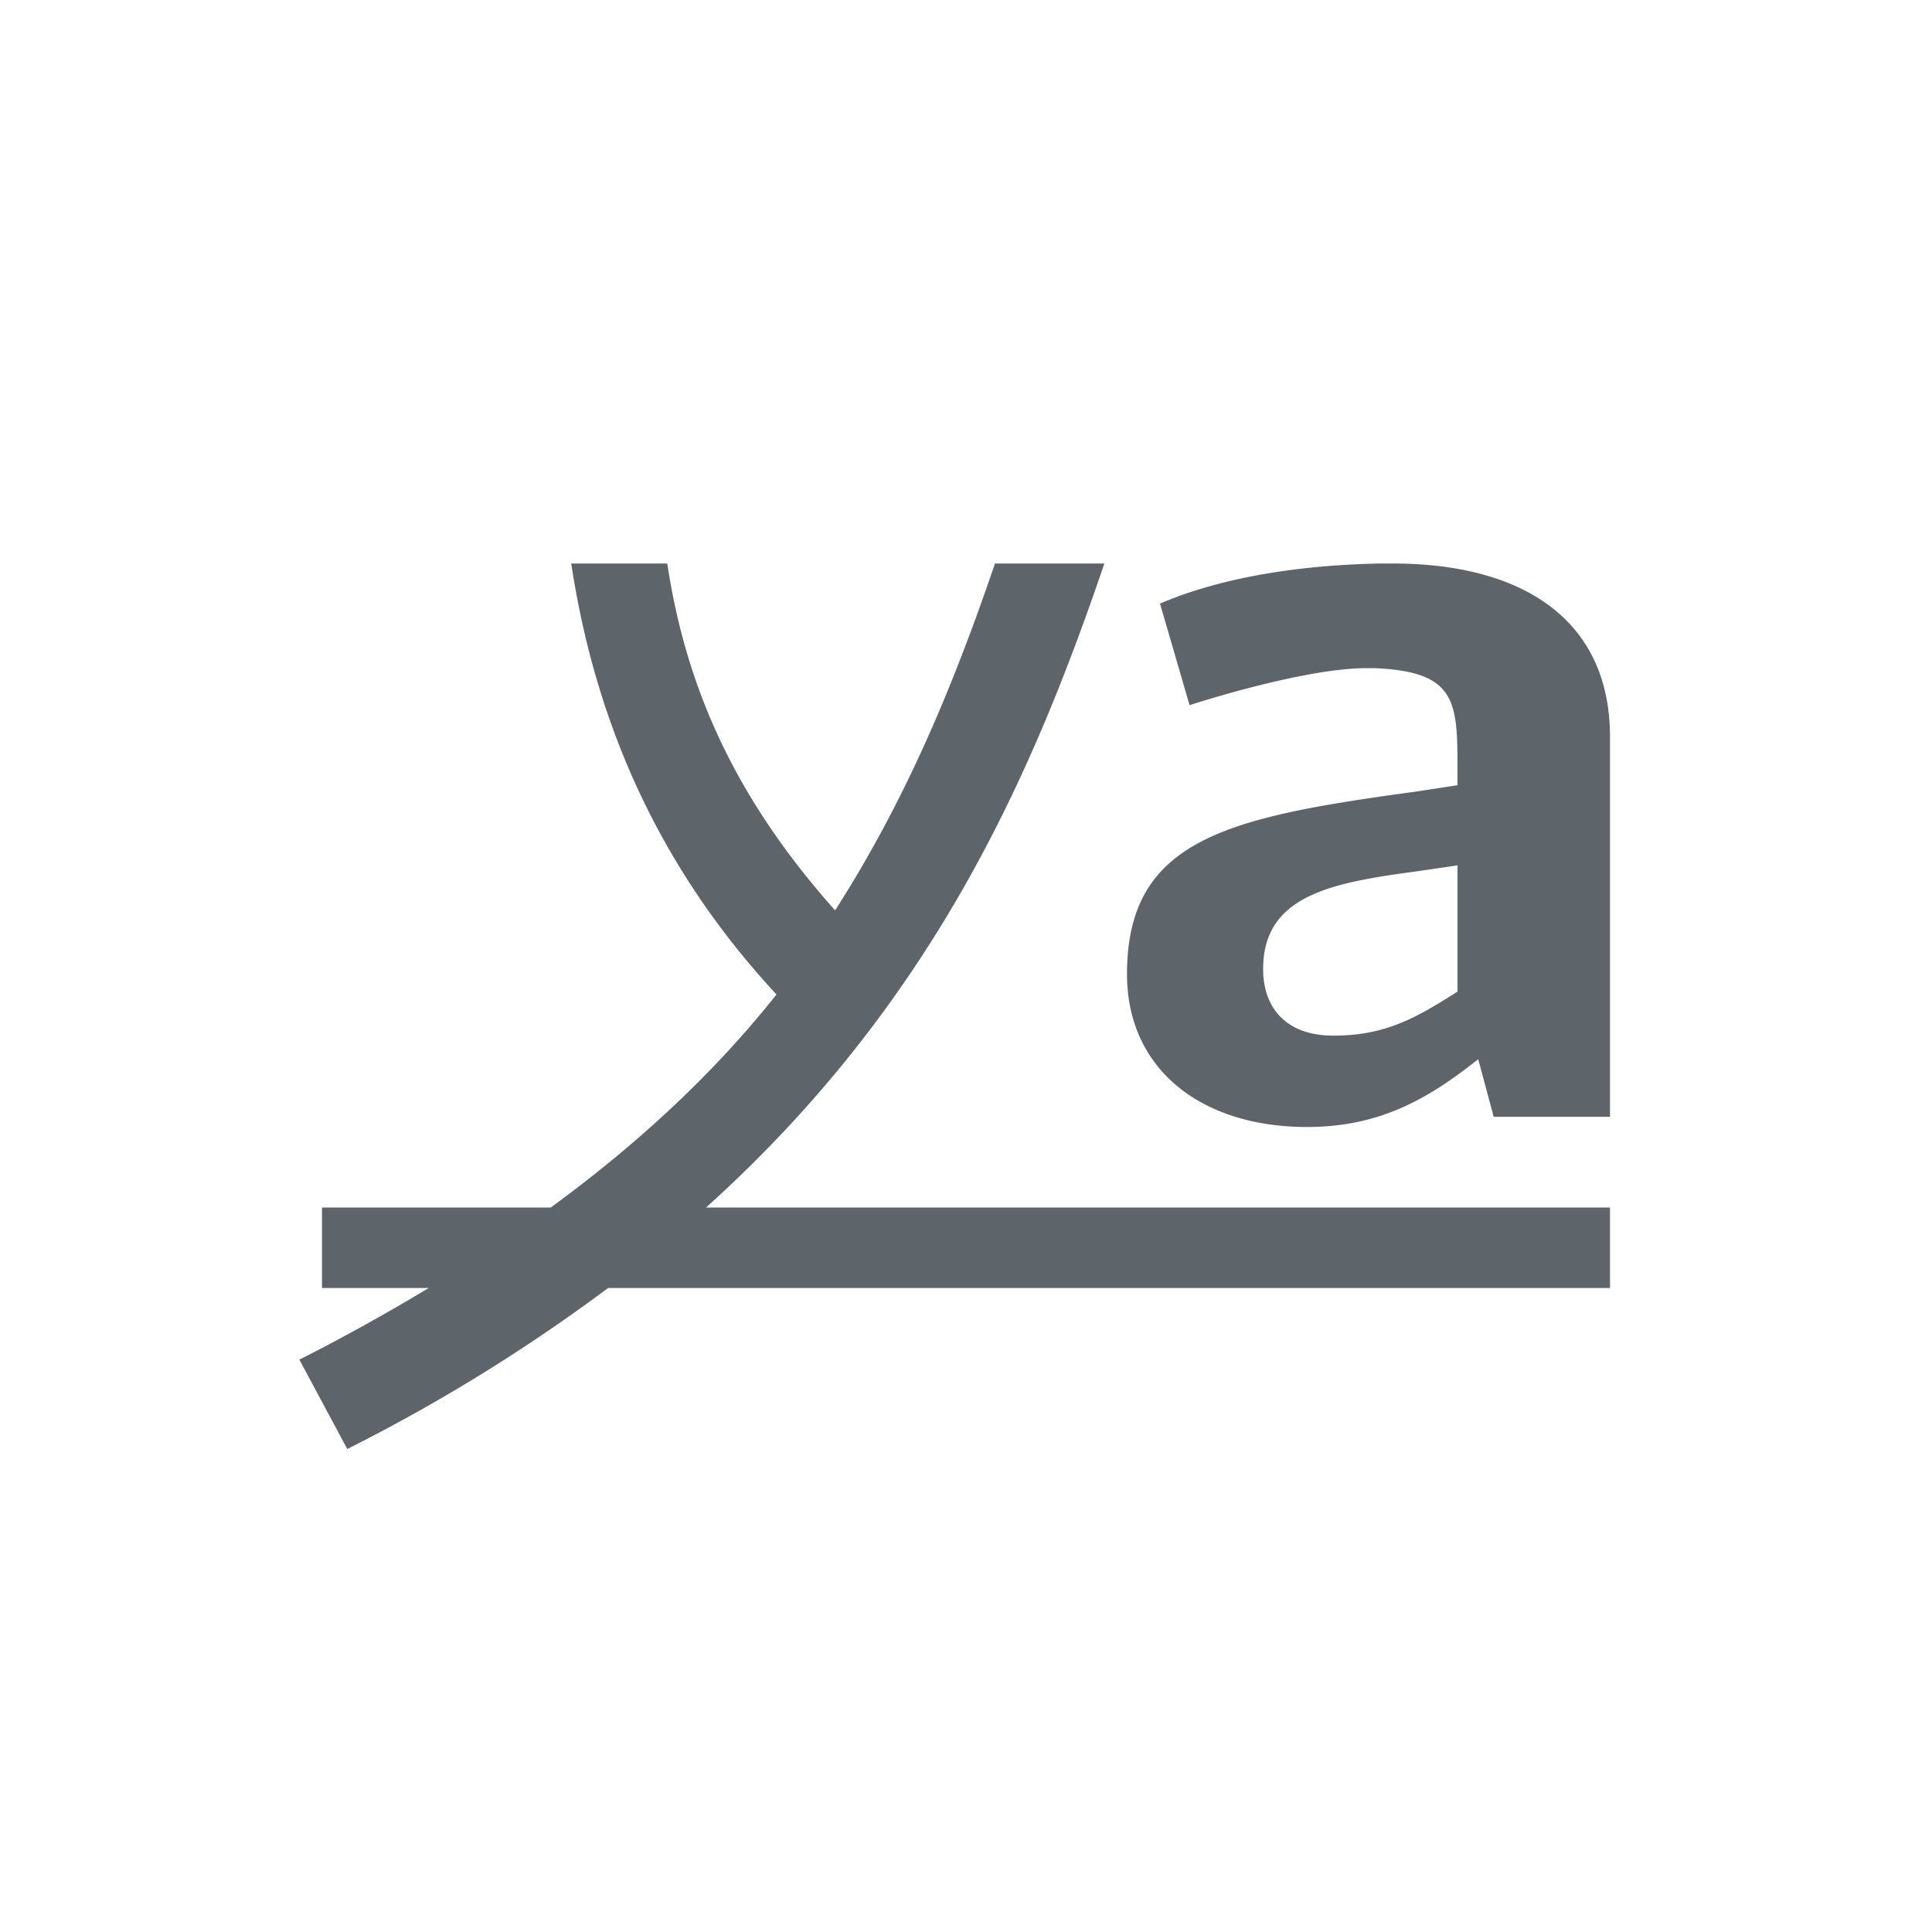 <svg xmlns="http://www.w3.org/2000/svg" viewBox="0 0 24 24"><path d="M7.096 7c.27 1.778.967 3.648 2.55 5.354-.72.906-1.629 1.787-2.804 2.646H4v1h1.326c-.498.299-1.026.596-1.607.89L4.314 18a21.61 21.61 0 0 0 3.24-2H20v-1H8.771c2.82-2.54 4.051-5.368 4.948-8H12.36c-.512 1.503-1.103 2.932-1.986 4.309C9.11 9.892 8.518 8.512 8.289 7H7.096zm10.04 0c-1.172.025-2.071.218-2.726.498l.367 1.262c.314-.102 1.5-.46 2.196-.46h.095c.969.039 1.037.37 1.037 1.147v.307l-.505.078c-2.346.319-3.6.586-3.6 2.27 0 1.173.914 1.898 2.236 1.898.914 0 1.514-.357 2.127-.842l.192.715H20V9.154C20 7.714 18.937 7 17.3 7h-.163zm.97 3.75v1.568c-.505.32-.887.547-1.542.547-.586 0-.873-.343-.873-.828 0-.918.859-1.072 1.909-1.213l.505-.074z" fill="currentColor" color="#5d656b"/></svg>